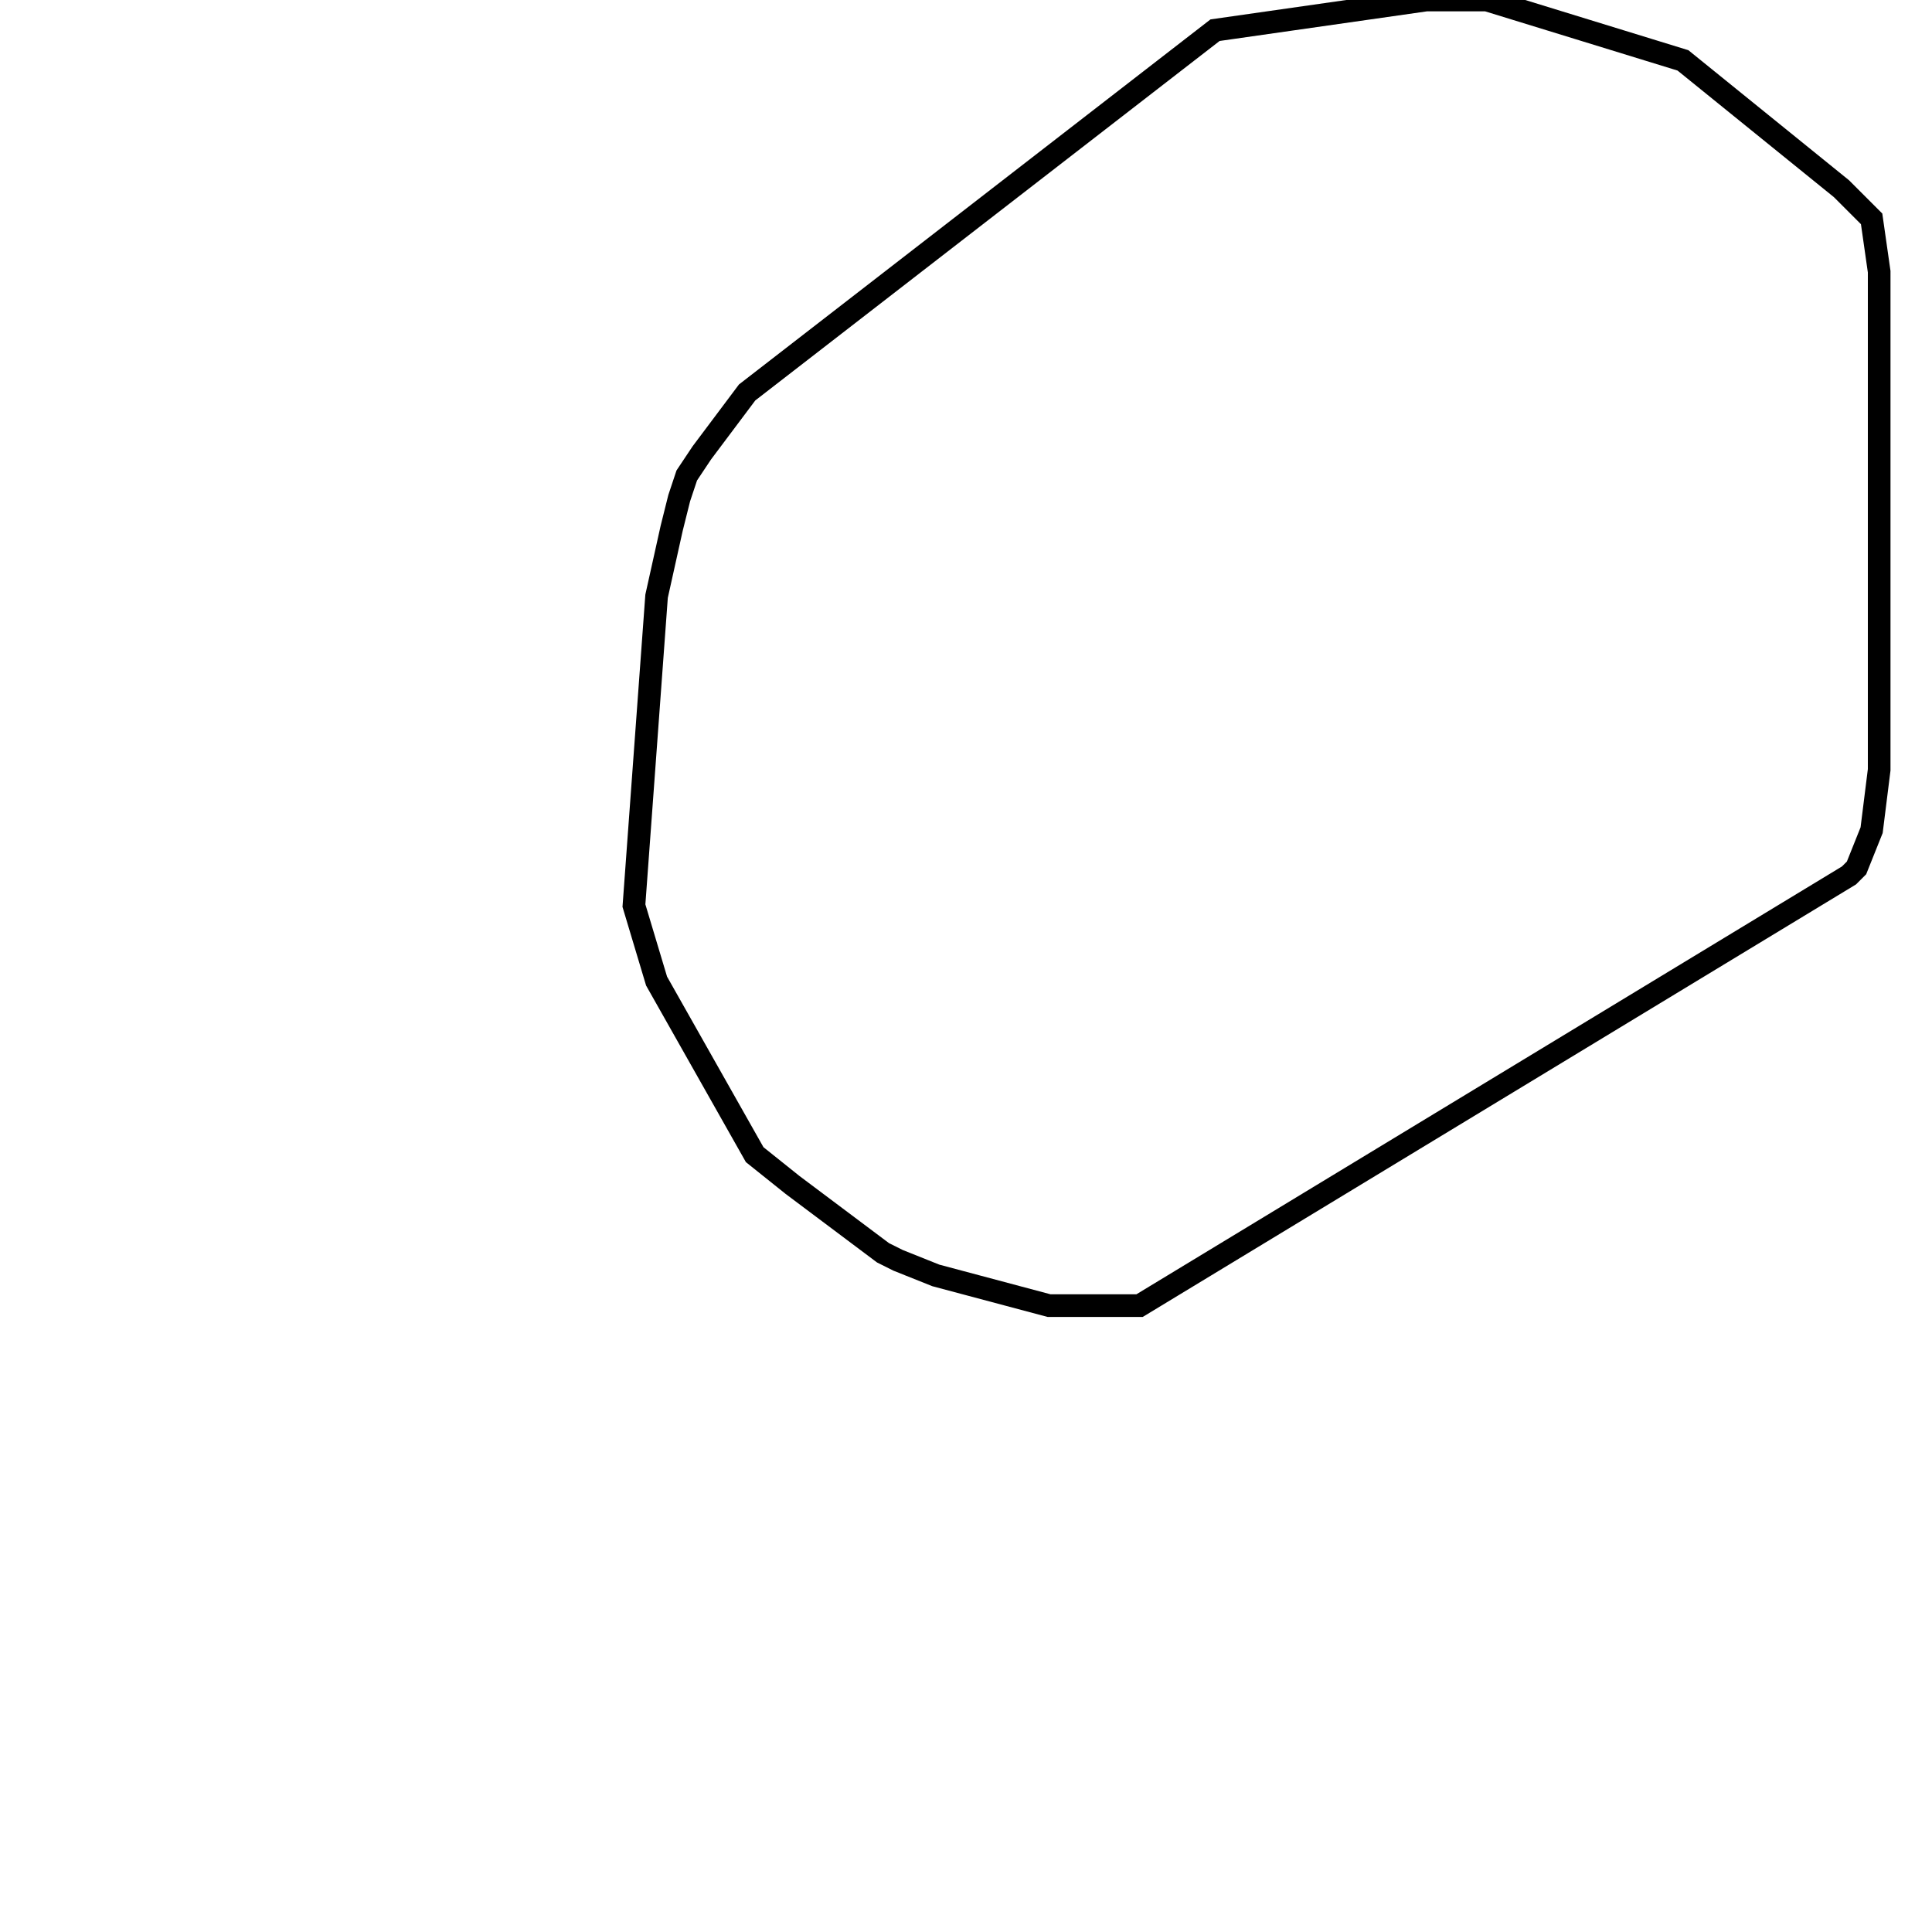 <svg width="256" height="256" xmlns="http://www.w3.org/2000/svg" fill-opacity="0" stroke="black" stroke-width="3" ><path d="M197 0 223 8 244 25 248 29 249 36 249 102 248 110 246 115 245 116 151 173 139 173 124 169 119 167 117 166 105 157 100 153 87 130 84 120 87 79 89 70 90 66 91 63 93 60 99 52 161 4 189 0 197 0 "/></svg>